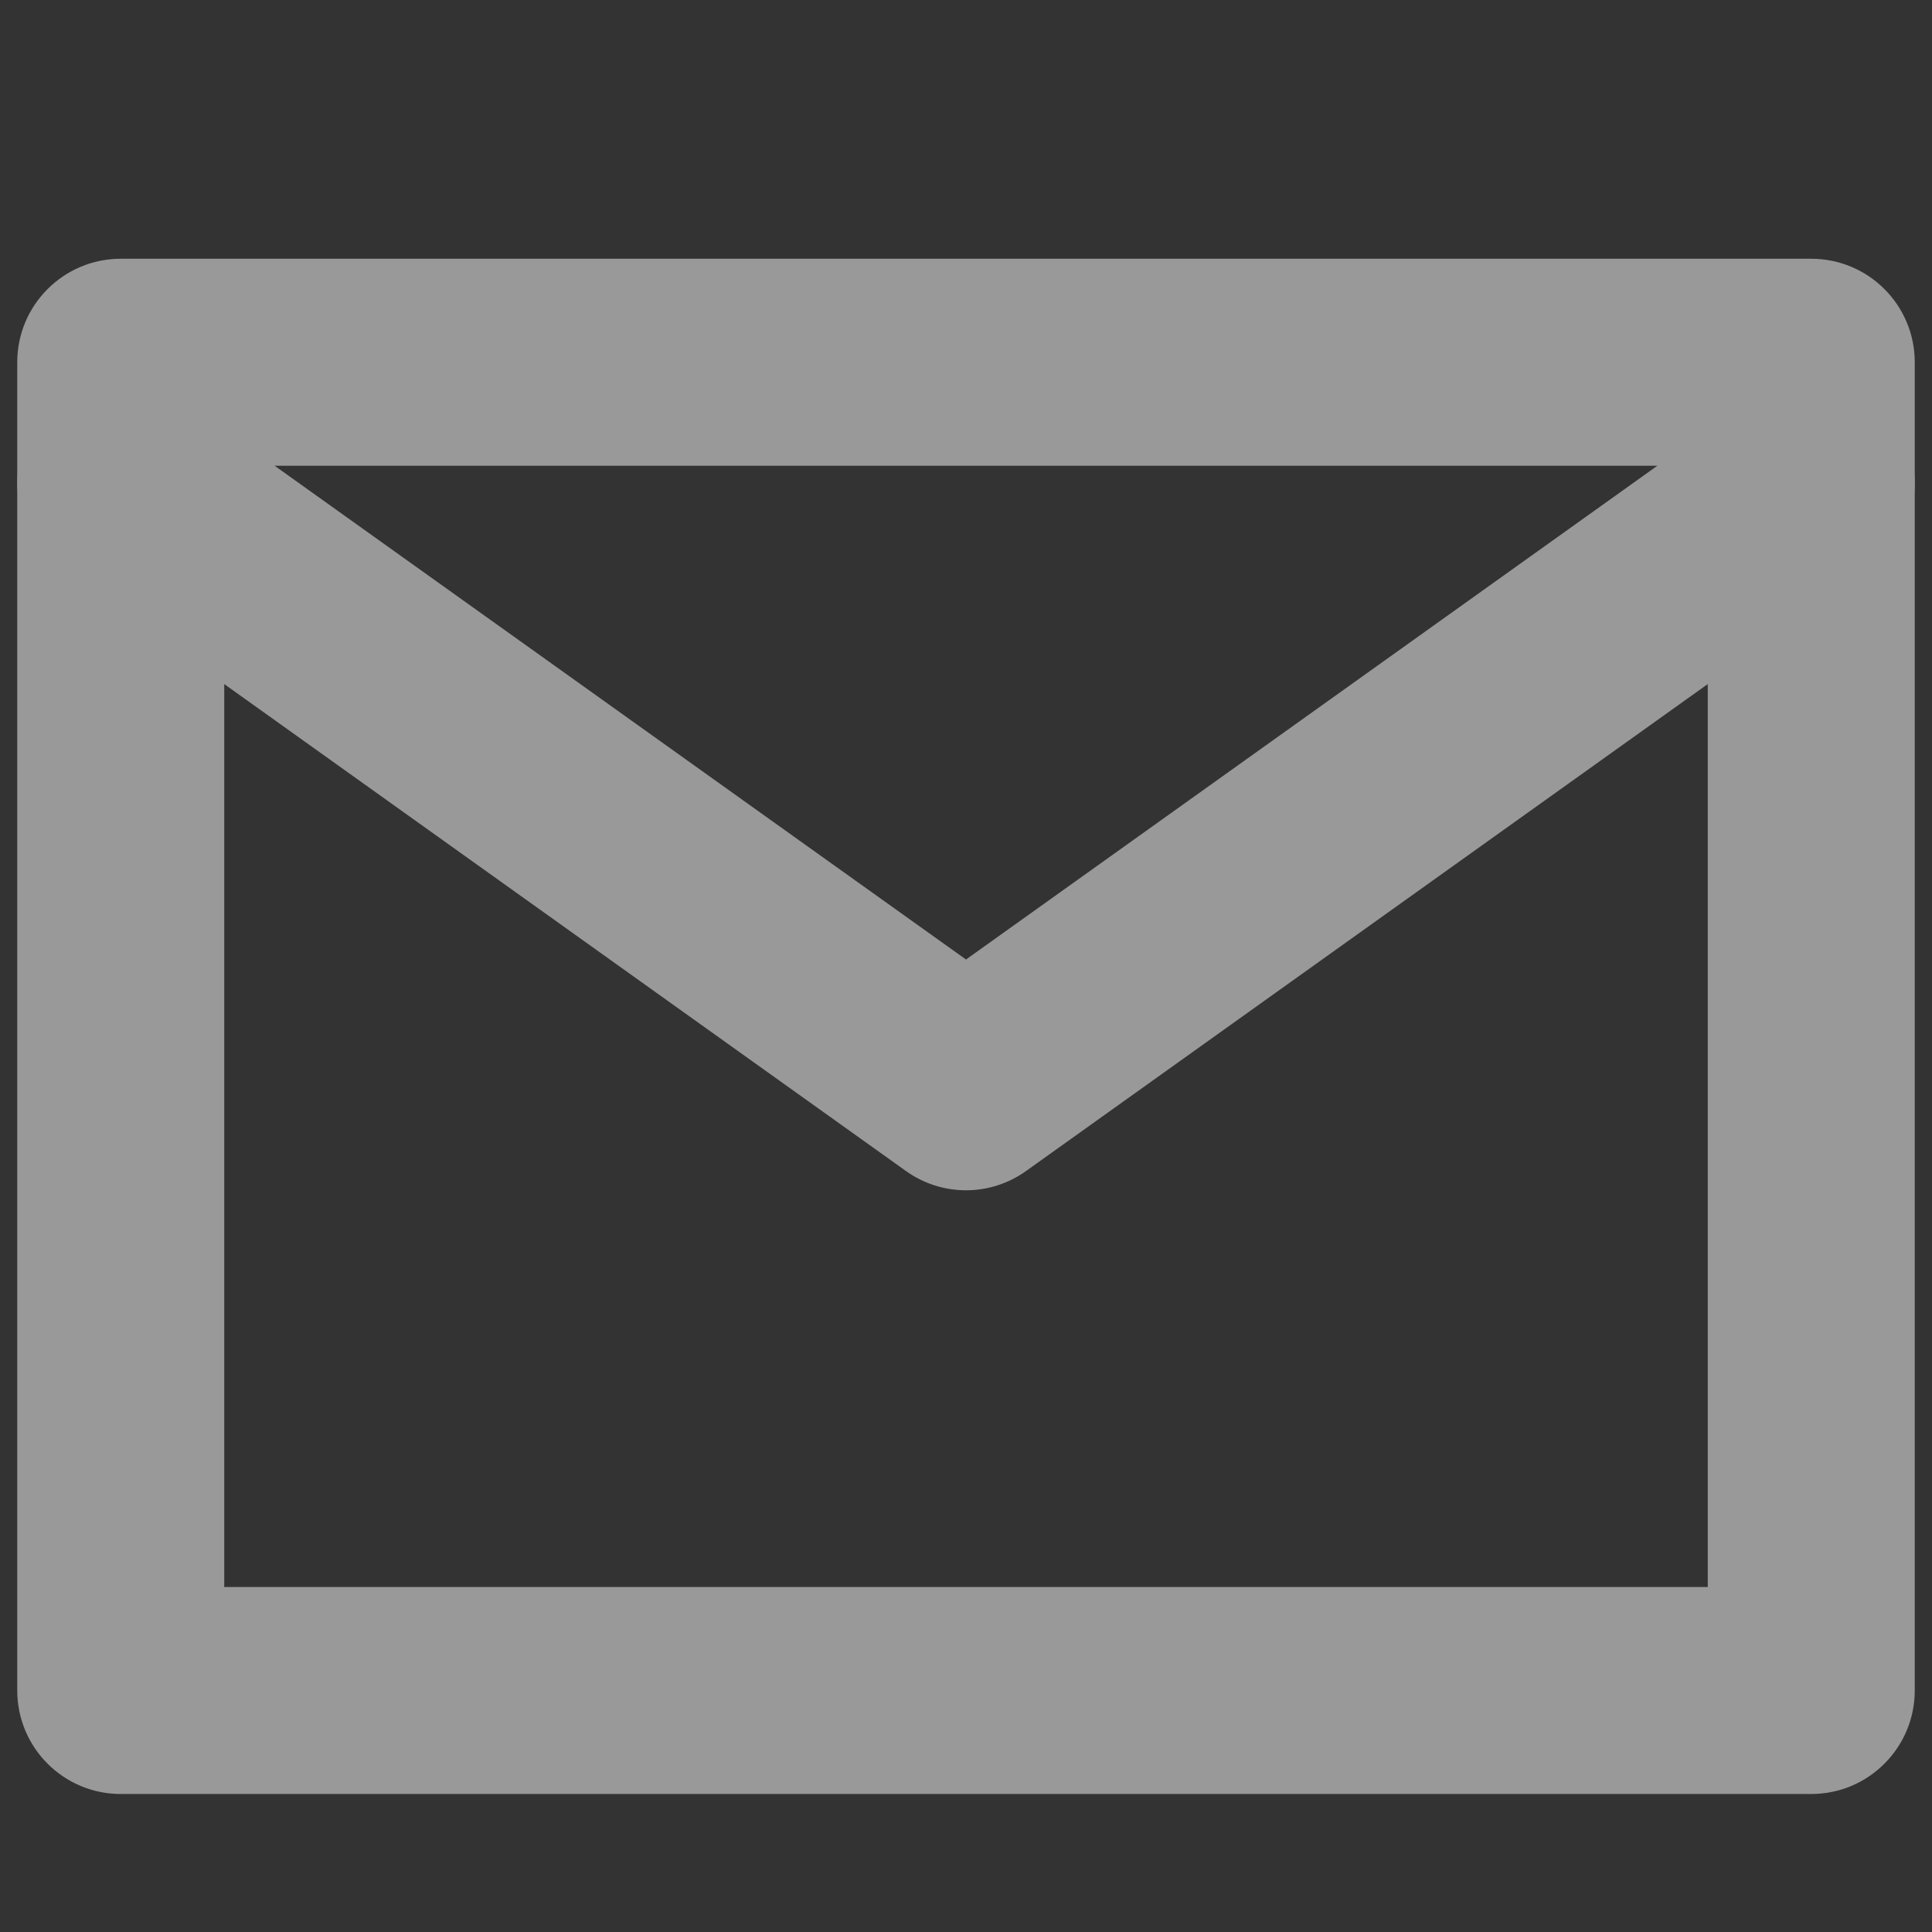 <svg width="14" height="14" viewBox="0 0 14 14" fill="none" xmlns="http://www.w3.org/2000/svg">
<rect x="0" y="0" width="14" height="14" fill="#333333" stroke="none"/>
<g opacity="0.5">
<path fill-rule="evenodd" clip-rule="evenodd" d="M0.125 2.625C0.125 2.211 0.461 1.875 0.875 1.875H13.125C13.539 1.875 13.875 2.211 13.875 2.625V12.25C13.875 12.664 13.539 13 13.125 13H0.875C0.461 13 0.125 12.664 0.125 12.25V2.625ZM1.625 3.375V11.5H12.375V3.375H1.625Z" fill="white"/>
<path fill-rule="evenodd" clip-rule="evenodd" d="M0.265 3.064C0.506 2.727 0.974 2.649 1.311 2.89L7 6.953L12.689 2.89C13.026 2.649 13.495 2.727 13.735 3.064C13.976 3.401 13.898 3.87 13.561 4.11L7.436 8.485C7.175 8.672 6.825 8.672 6.564 8.485L0.439 4.11C0.102 3.87 0.024 3.401 0.265 3.064Z" fill="white"/>
</g>
</svg>
